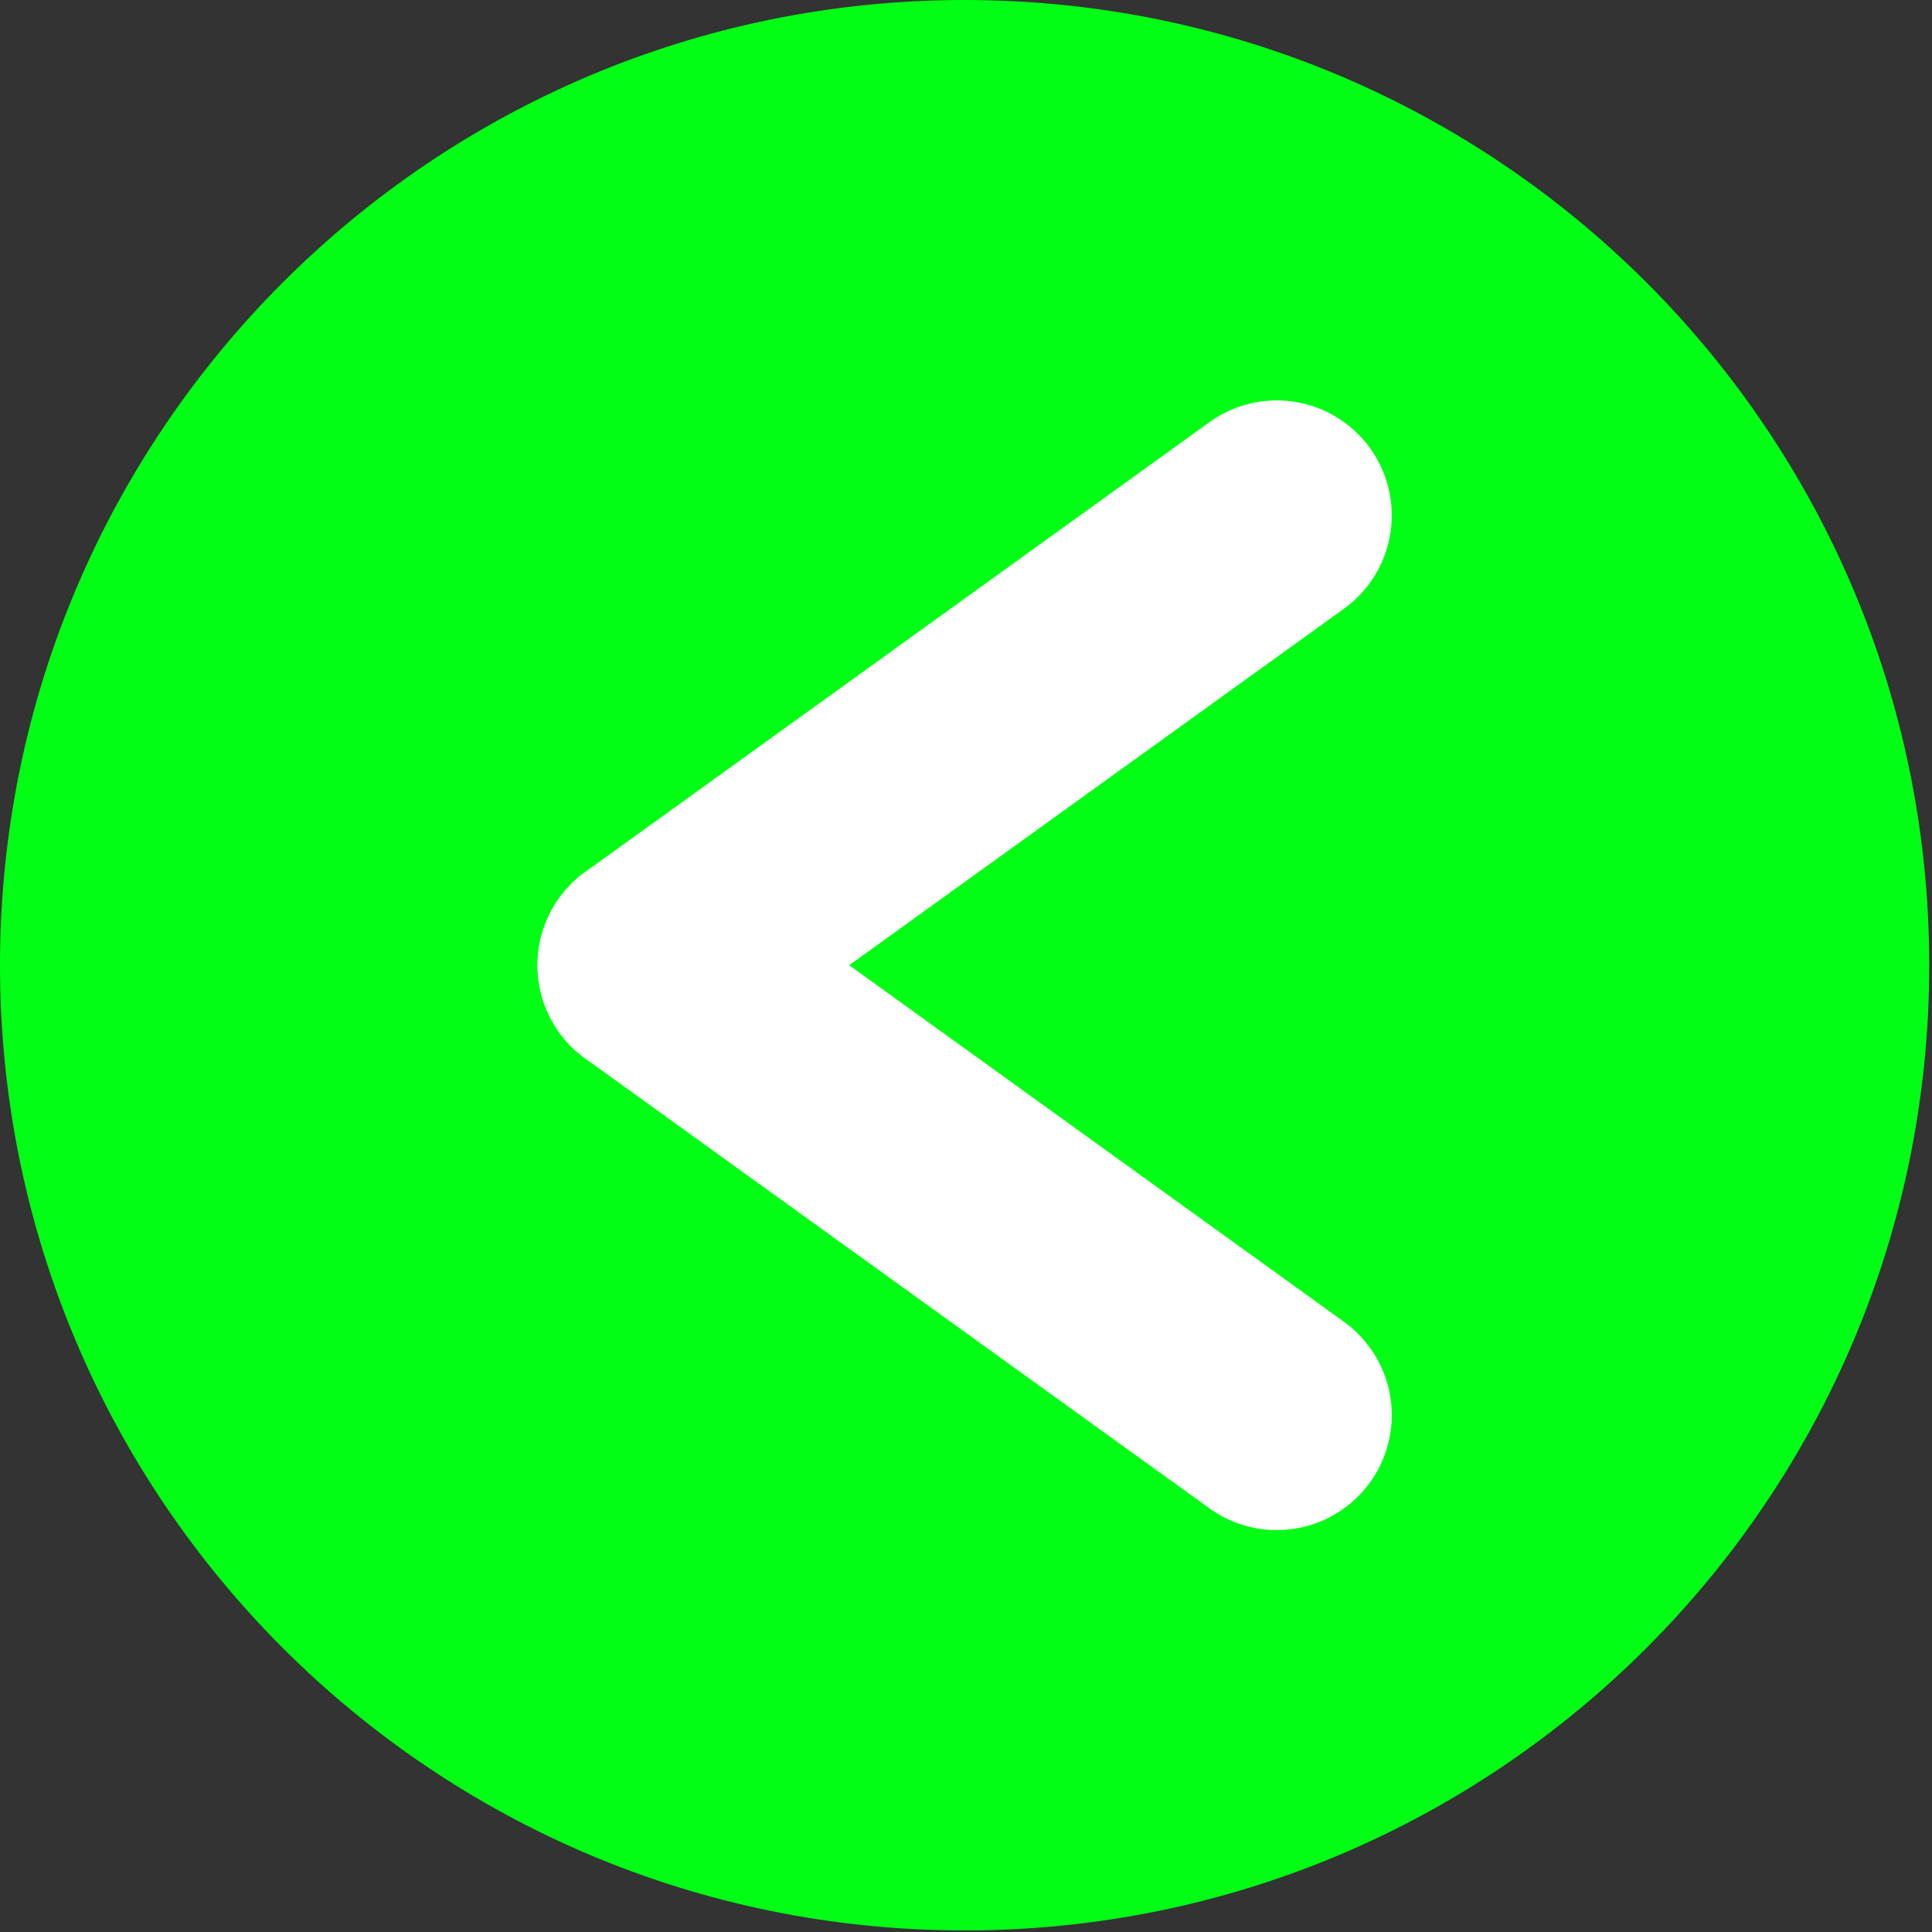 <svg width="42" height="42" viewBox="0 0 42 42" fill="none" xmlns="http://www.w3.org/2000/svg">
<rect x="0" y="0" width="42" height="42" fill="#333333" stroke="none"/>
<path d="M20.97 41.966C32.552 41.966 41.94 32.572 41.94 20.983C41.94 9.394 32.552 0 20.97 0C9.389 0 0 9.394 0 20.983C0 32.572 9.389 41.966 20.97 41.966Z" fill="#00FF14"/>
<path d="M27.756 11.204L14.185 20.983" stroke="white" stroke-width="5" stroke-linecap="round" stroke-linejoin="round"/>
<path d="M27.756 30.763L14.185 20.983" stroke="white" stroke-width="5" stroke-linecap="round" stroke-linejoin="round"/>
</svg>
